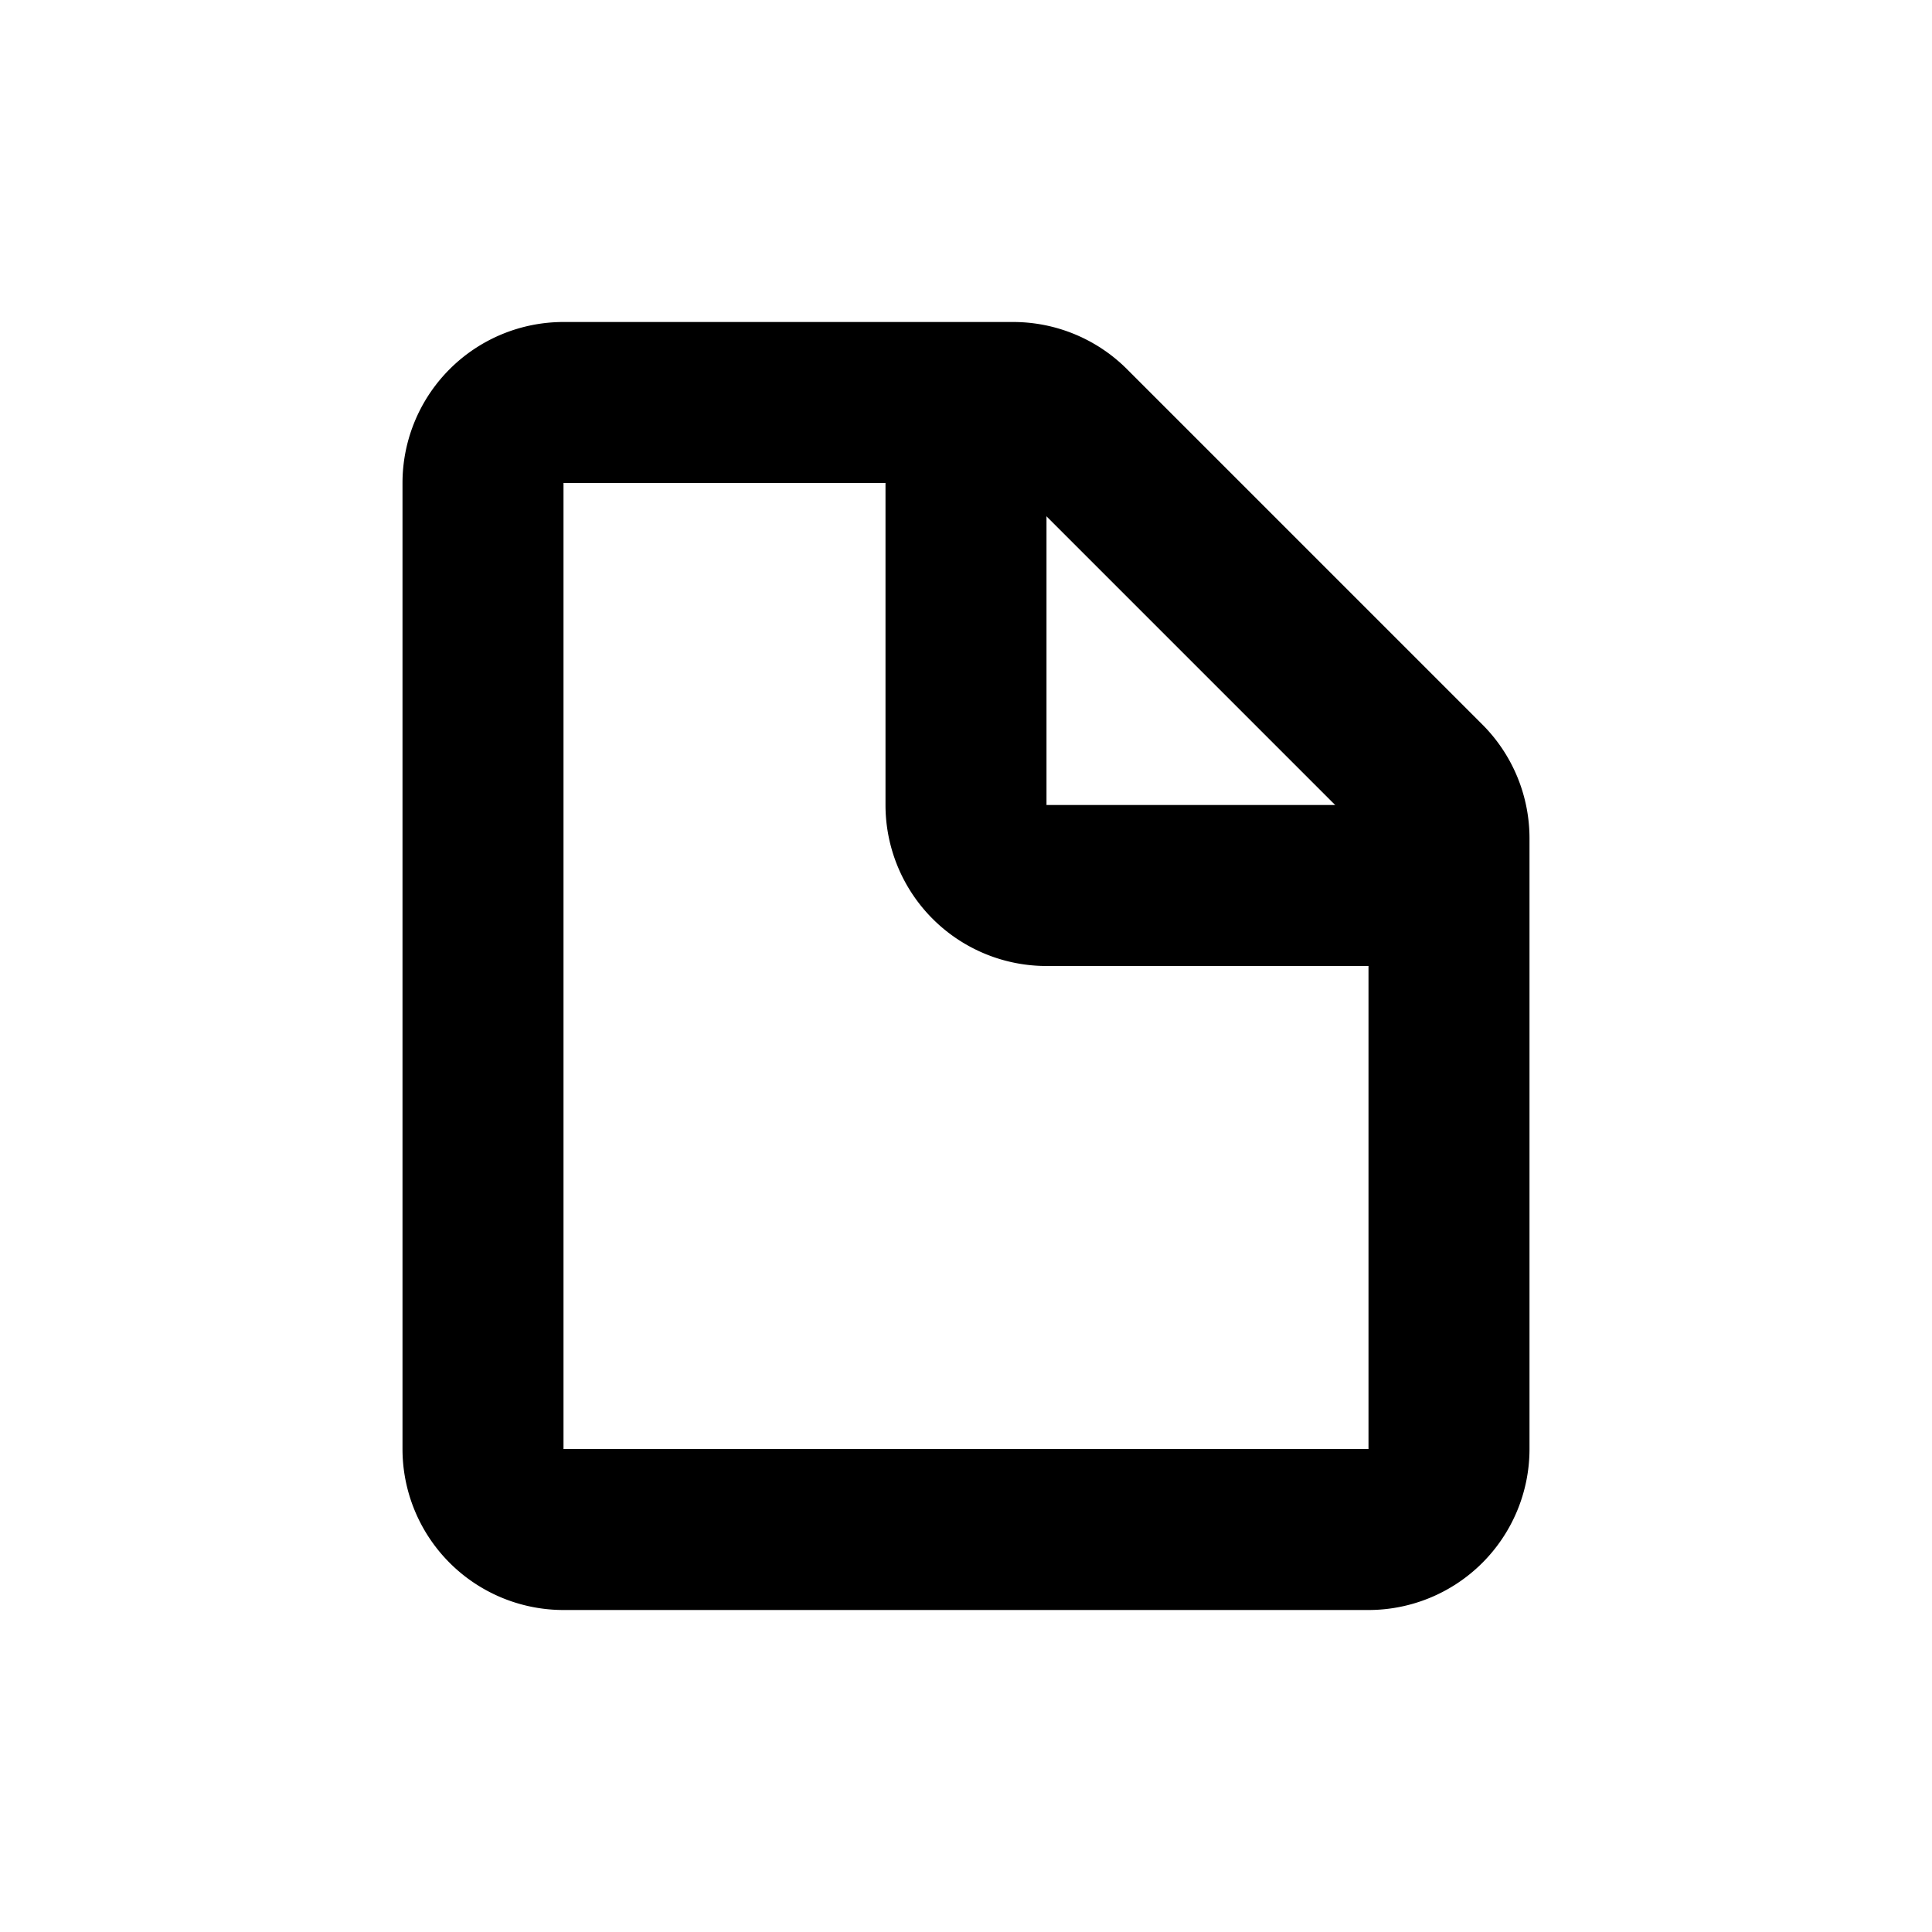 <svg width="24" height="24" fill="none" xmlns="http://www.w3.org/2000/svg">
    <path d="M12 5v5a1 1 0 001 1h5" stroke="currentColor" stroke-width="2"/>
    <path d="M6 6a1 1 0 011-1h5.586a1 1 0 01.707.293l4.414 4.414a1 1 0 01.293.707V18a1 1 0 01-1 1H7a1 1 0 01-1-1V6z" stroke="currentColor" stroke-width="2"/>
</svg>
